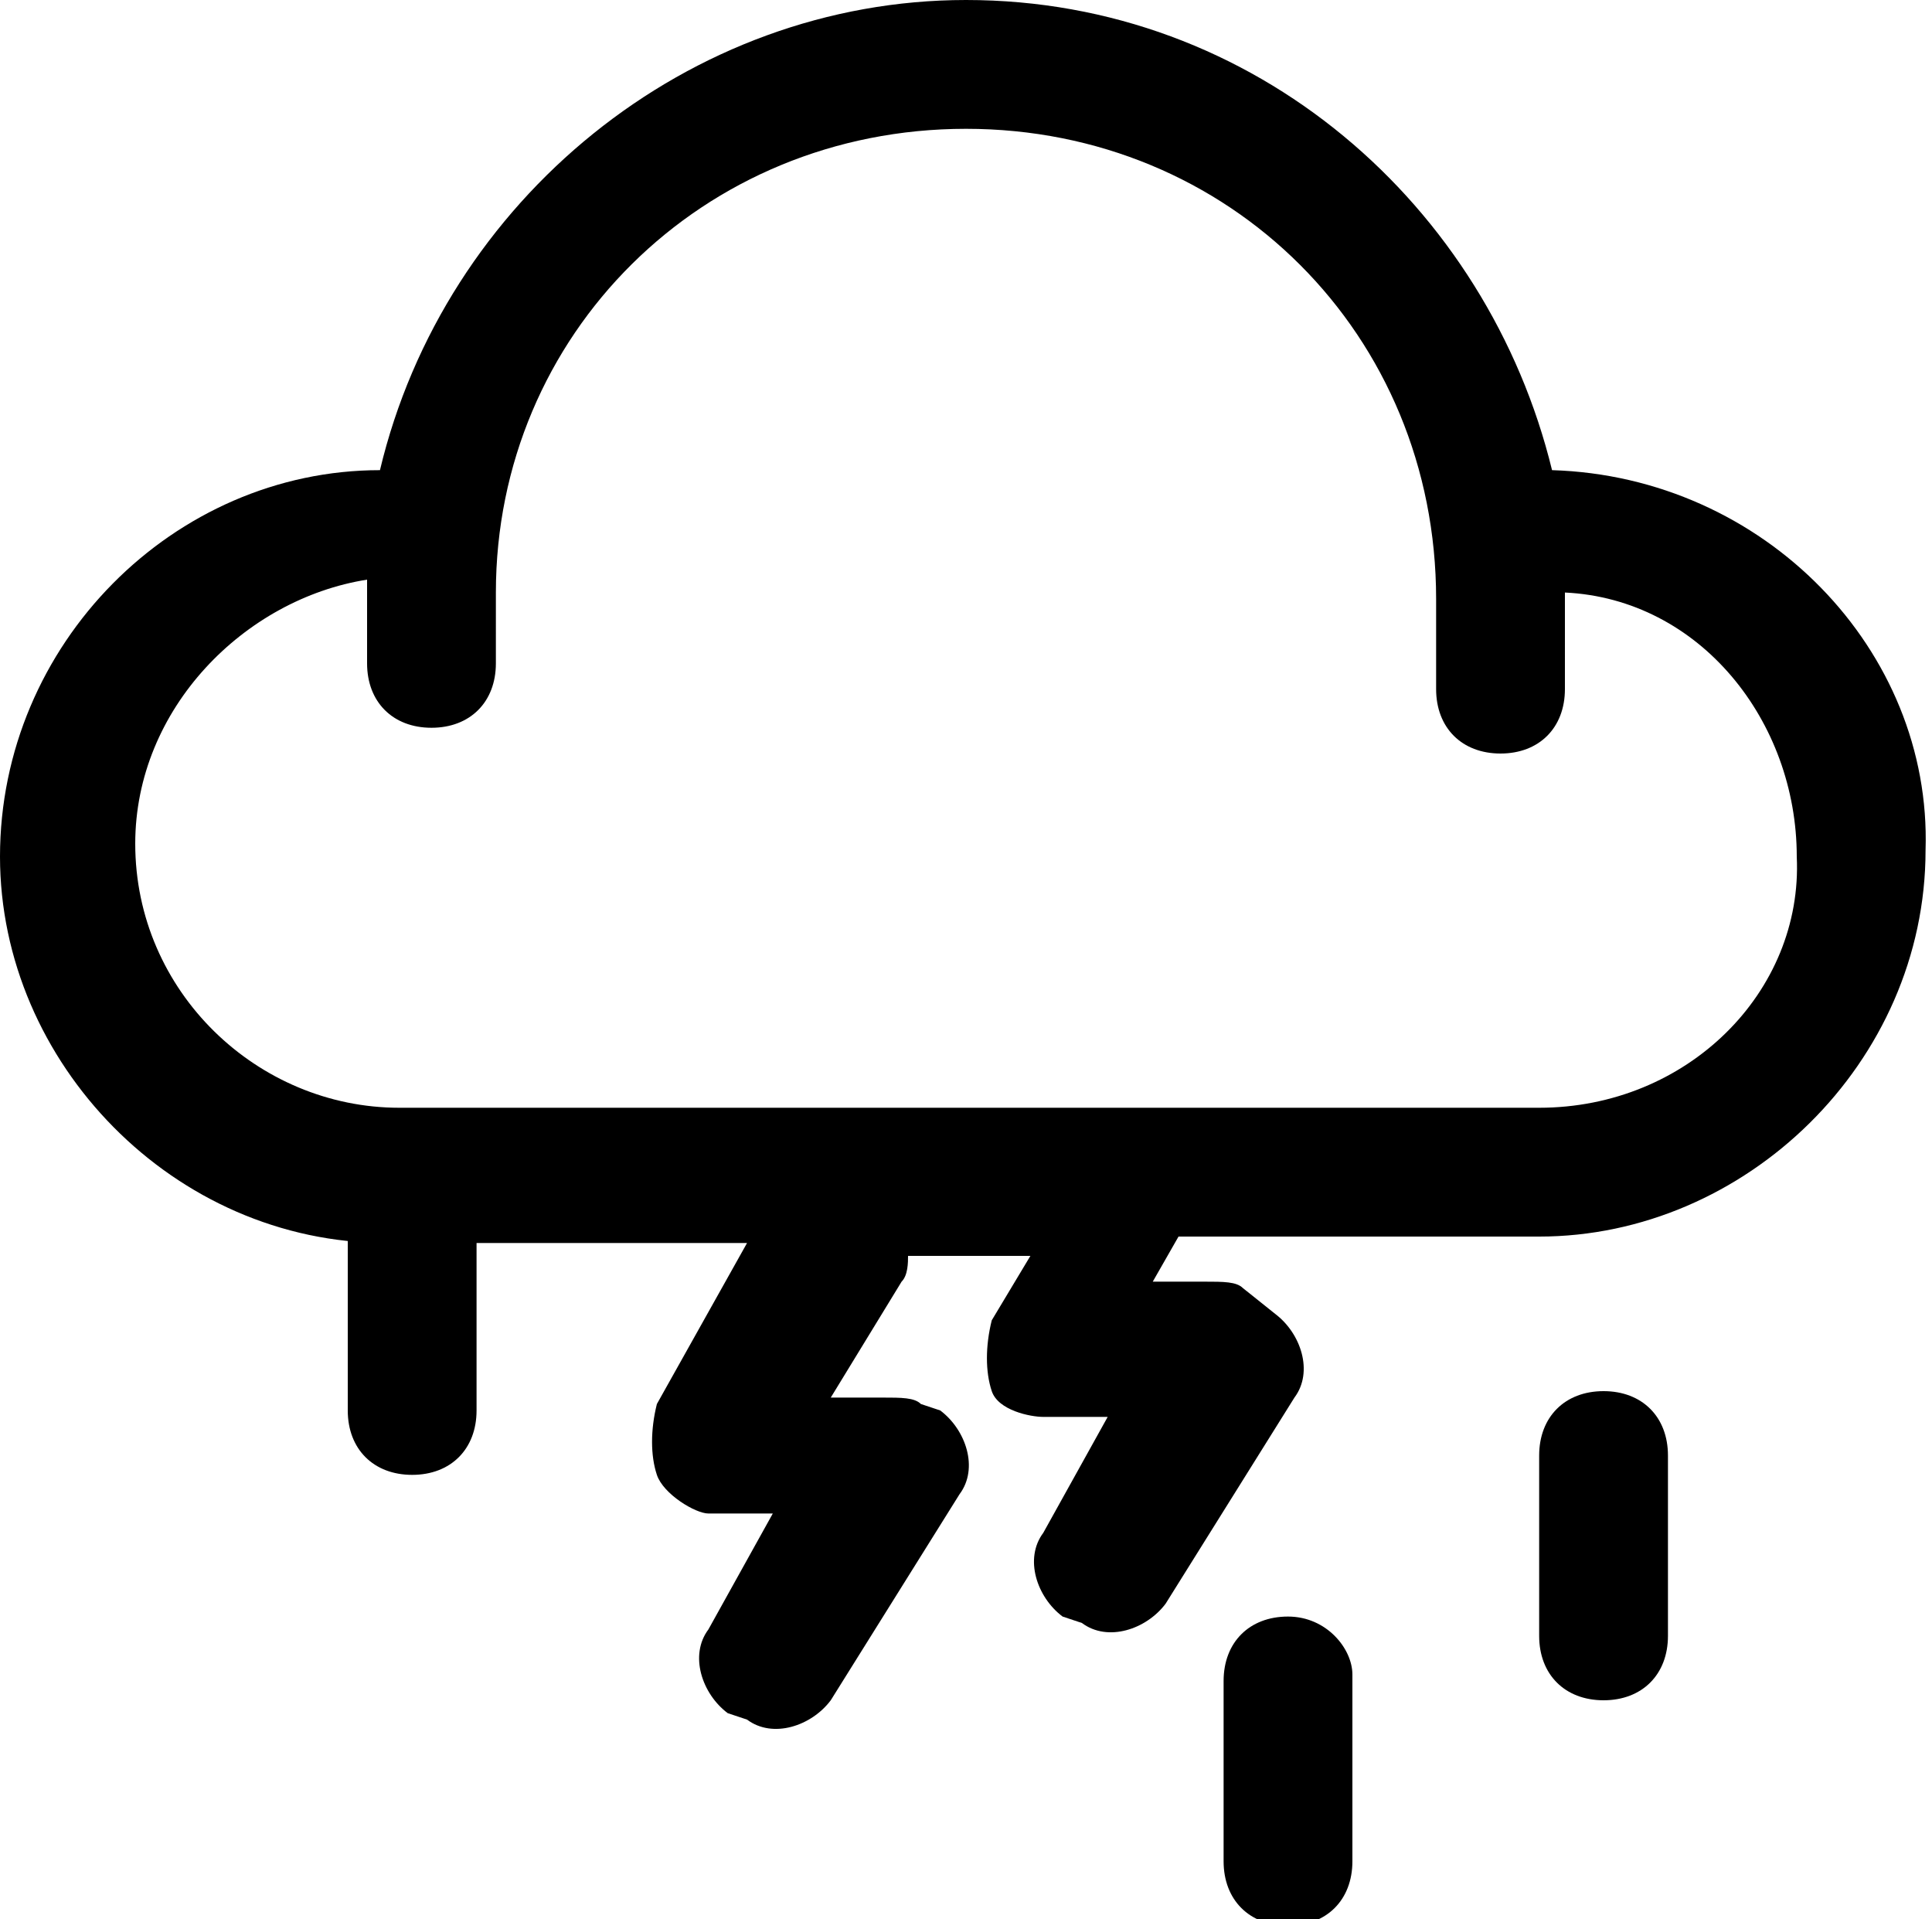<?xml version="1.0" encoding="utf-8"?>
<!-- Generator: Adobe Illustrator 24.2.3, SVG Export Plug-In . SVG Version: 6.00 Build 0)  -->
<svg version="1.1" id="Layer_1" xmlns="http://www.w3.org/2000/svg" xmlns:xlink="http://www.w3.org/1999/xlink" x="0px" y="0px"
	 viewBox="0 0 30 29.8" style="enable-background:new 0 0 30 29.8;" xml:space="preserve">
<g>
	<path d="M24.1,7.3C23.1,3.2,19.5,0,15,0c-4.3,0-8.1,3.1-9.1,7.3c-3.2,0-5.9,2.7-5.9,6c0,3.2,2.7,6,6,6h5.6l-1.4,2.5
		c-0.1,0.4-0.1,0.8,0,1.1s0.6,0.6,0.8,0.6l0,0c0.1,0,0.1,0,0.3,0H12l-1,1.8c-0.3,0.4-0.1,1,0.3,1.3l0.3,0.1c0.4,0.3,1,0.1,1.3-0.3
		l2-3.2c0.3-0.4,0.1-1-0.3-1.3l-0.3-0.1c-0.1-0.1-0.3-0.1-0.6-0.1l0,0h-0.8l1.1-1.8c0.1-0.1,0.1-0.3,0.1-0.4H16l-0.6,1
		c-0.1,0.4-0.1,0.8,0,1.1c0.1,0.3,0.6,0.4,0.8,0.4l0,0c0.1,0,0.1,0,0.3,0h0.7l-1,1.8c-0.3,0.4-0.1,1,0.3,1.3l0.3,0.1
		c0.4,0.3,1,0.1,1.3-0.3l2-3.2c0.3-0.4,0.1-1-0.3-1.3L19.3,20c-0.1-0.1-0.3-0.1-0.6-0.1l0,0h-0.8l0.4-0.7h5.6c3.2,0,6-2.7,6-6
		C30,10.1,27.4,7.4,24.1,7.3z M23.9,17.2H6.2c-2.2,0-4.1-1.8-4.1-4.1c0-2.1,1.7-3.8,3.6-4.1l0,0v0.4v0.8v0.1c0,0.6,0.4,1,1,1
		s1-0.4,1-1v-0.1V9.5V9.2C7.7,5.2,10.9,2,15,2s7.3,3.2,7.3,7.3v0.4l0,0l0,0v1c0,0.6,0.4,1,1,1s1-0.4,1-1V9.9V9.7V9.2l0,0
		c2.1,0.1,3.6,2,3.6,4.1C28,15.4,26.2,17.2,23.9,17.2z"/>
	<path d="M24.9,21.6c-0.6,0-1,0.4-1,1v2.8c0,0.6,0.4,1,1,1c0.6,0,1-0.4,1-1v-2.8C25.9,22,25.5,21.6,24.9,21.6z"/>
	<path d="M6.4,18.1c-0.6,0-1,0.4-1,1v2.8c0,0.6,0.4,1,1,1s1-0.4,1-1V19C7.4,18.5,7,18.1,6.4,18.1z"/>
	<path d="M20,25.1c-0.6,0-1,0.4-1,1v2.8c0,0.6,0.4,1,1,1s1-0.4,1-1V26C21,25.6,20.6,25.1,20,25.1z"/>
</g>
</svg>
